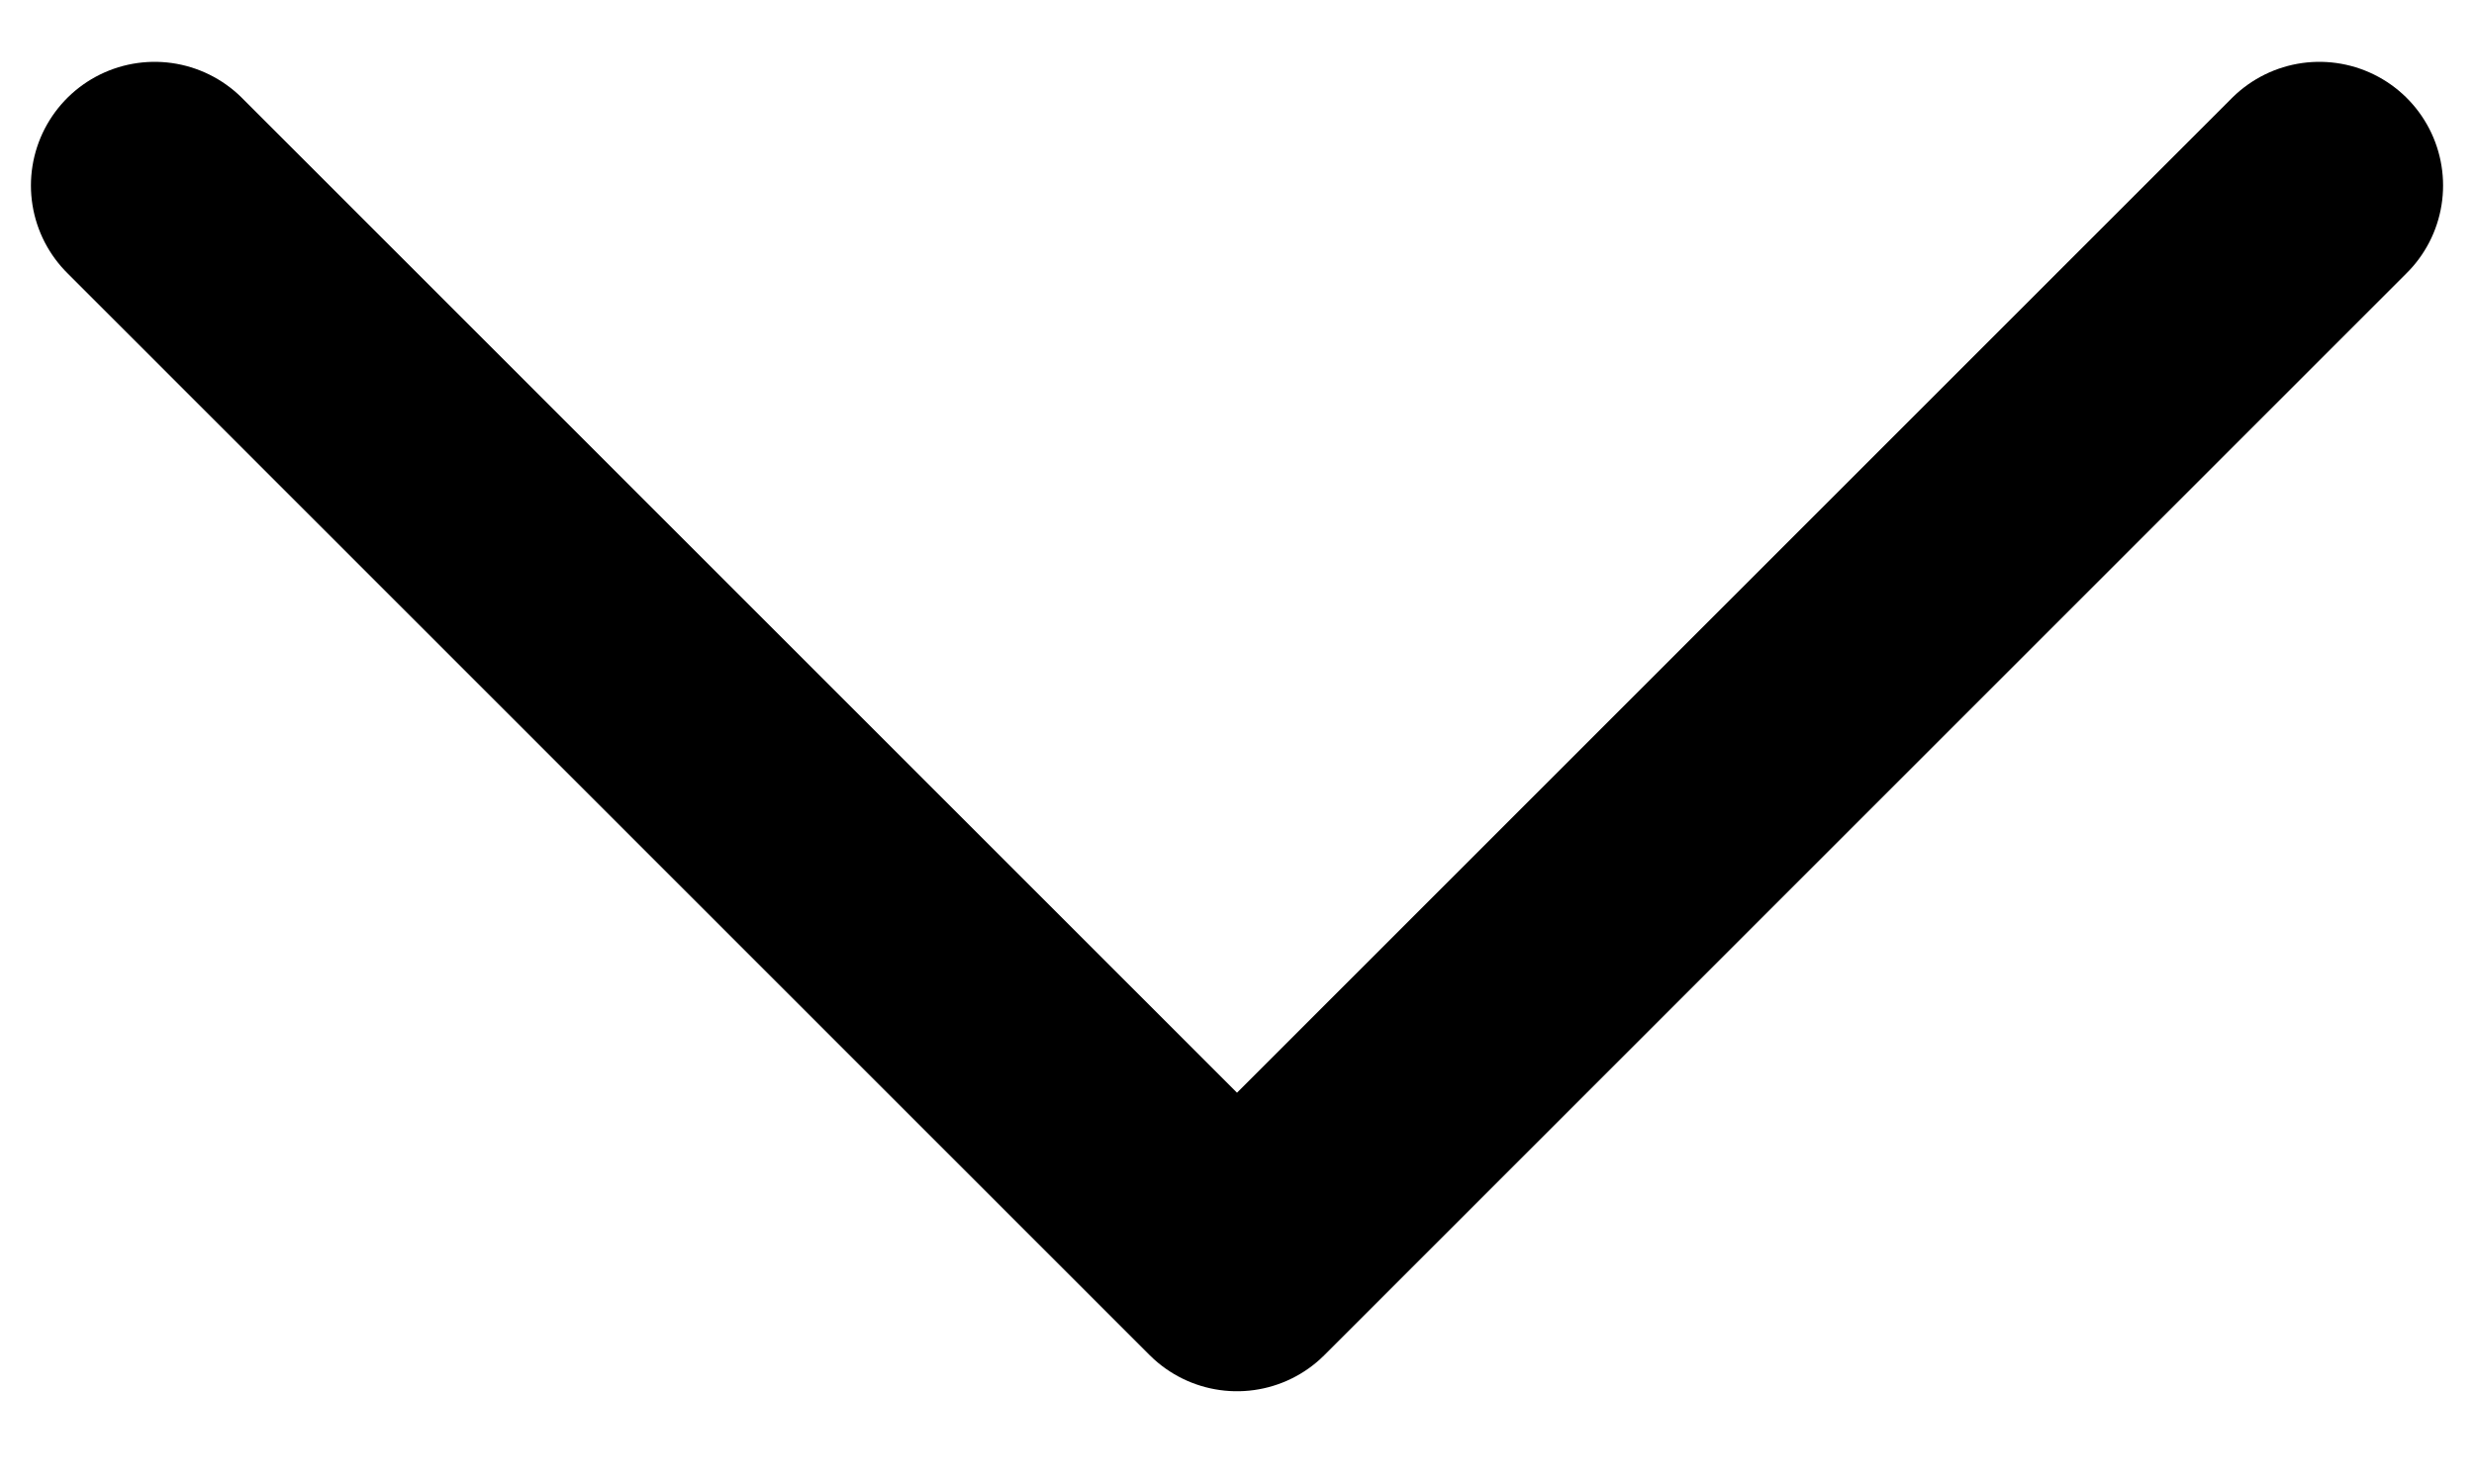 <svg  viewBox="0 0 20 12" stroke="currentColor" fill="none" xmlns="http://www.w3.org/2000/svg">
<path d="M18.75 1.5L10 10.25L1.25 1.5" stroke-width="2" stroke-linecap="round" stroke-linejoin="round"/>
</svg>
